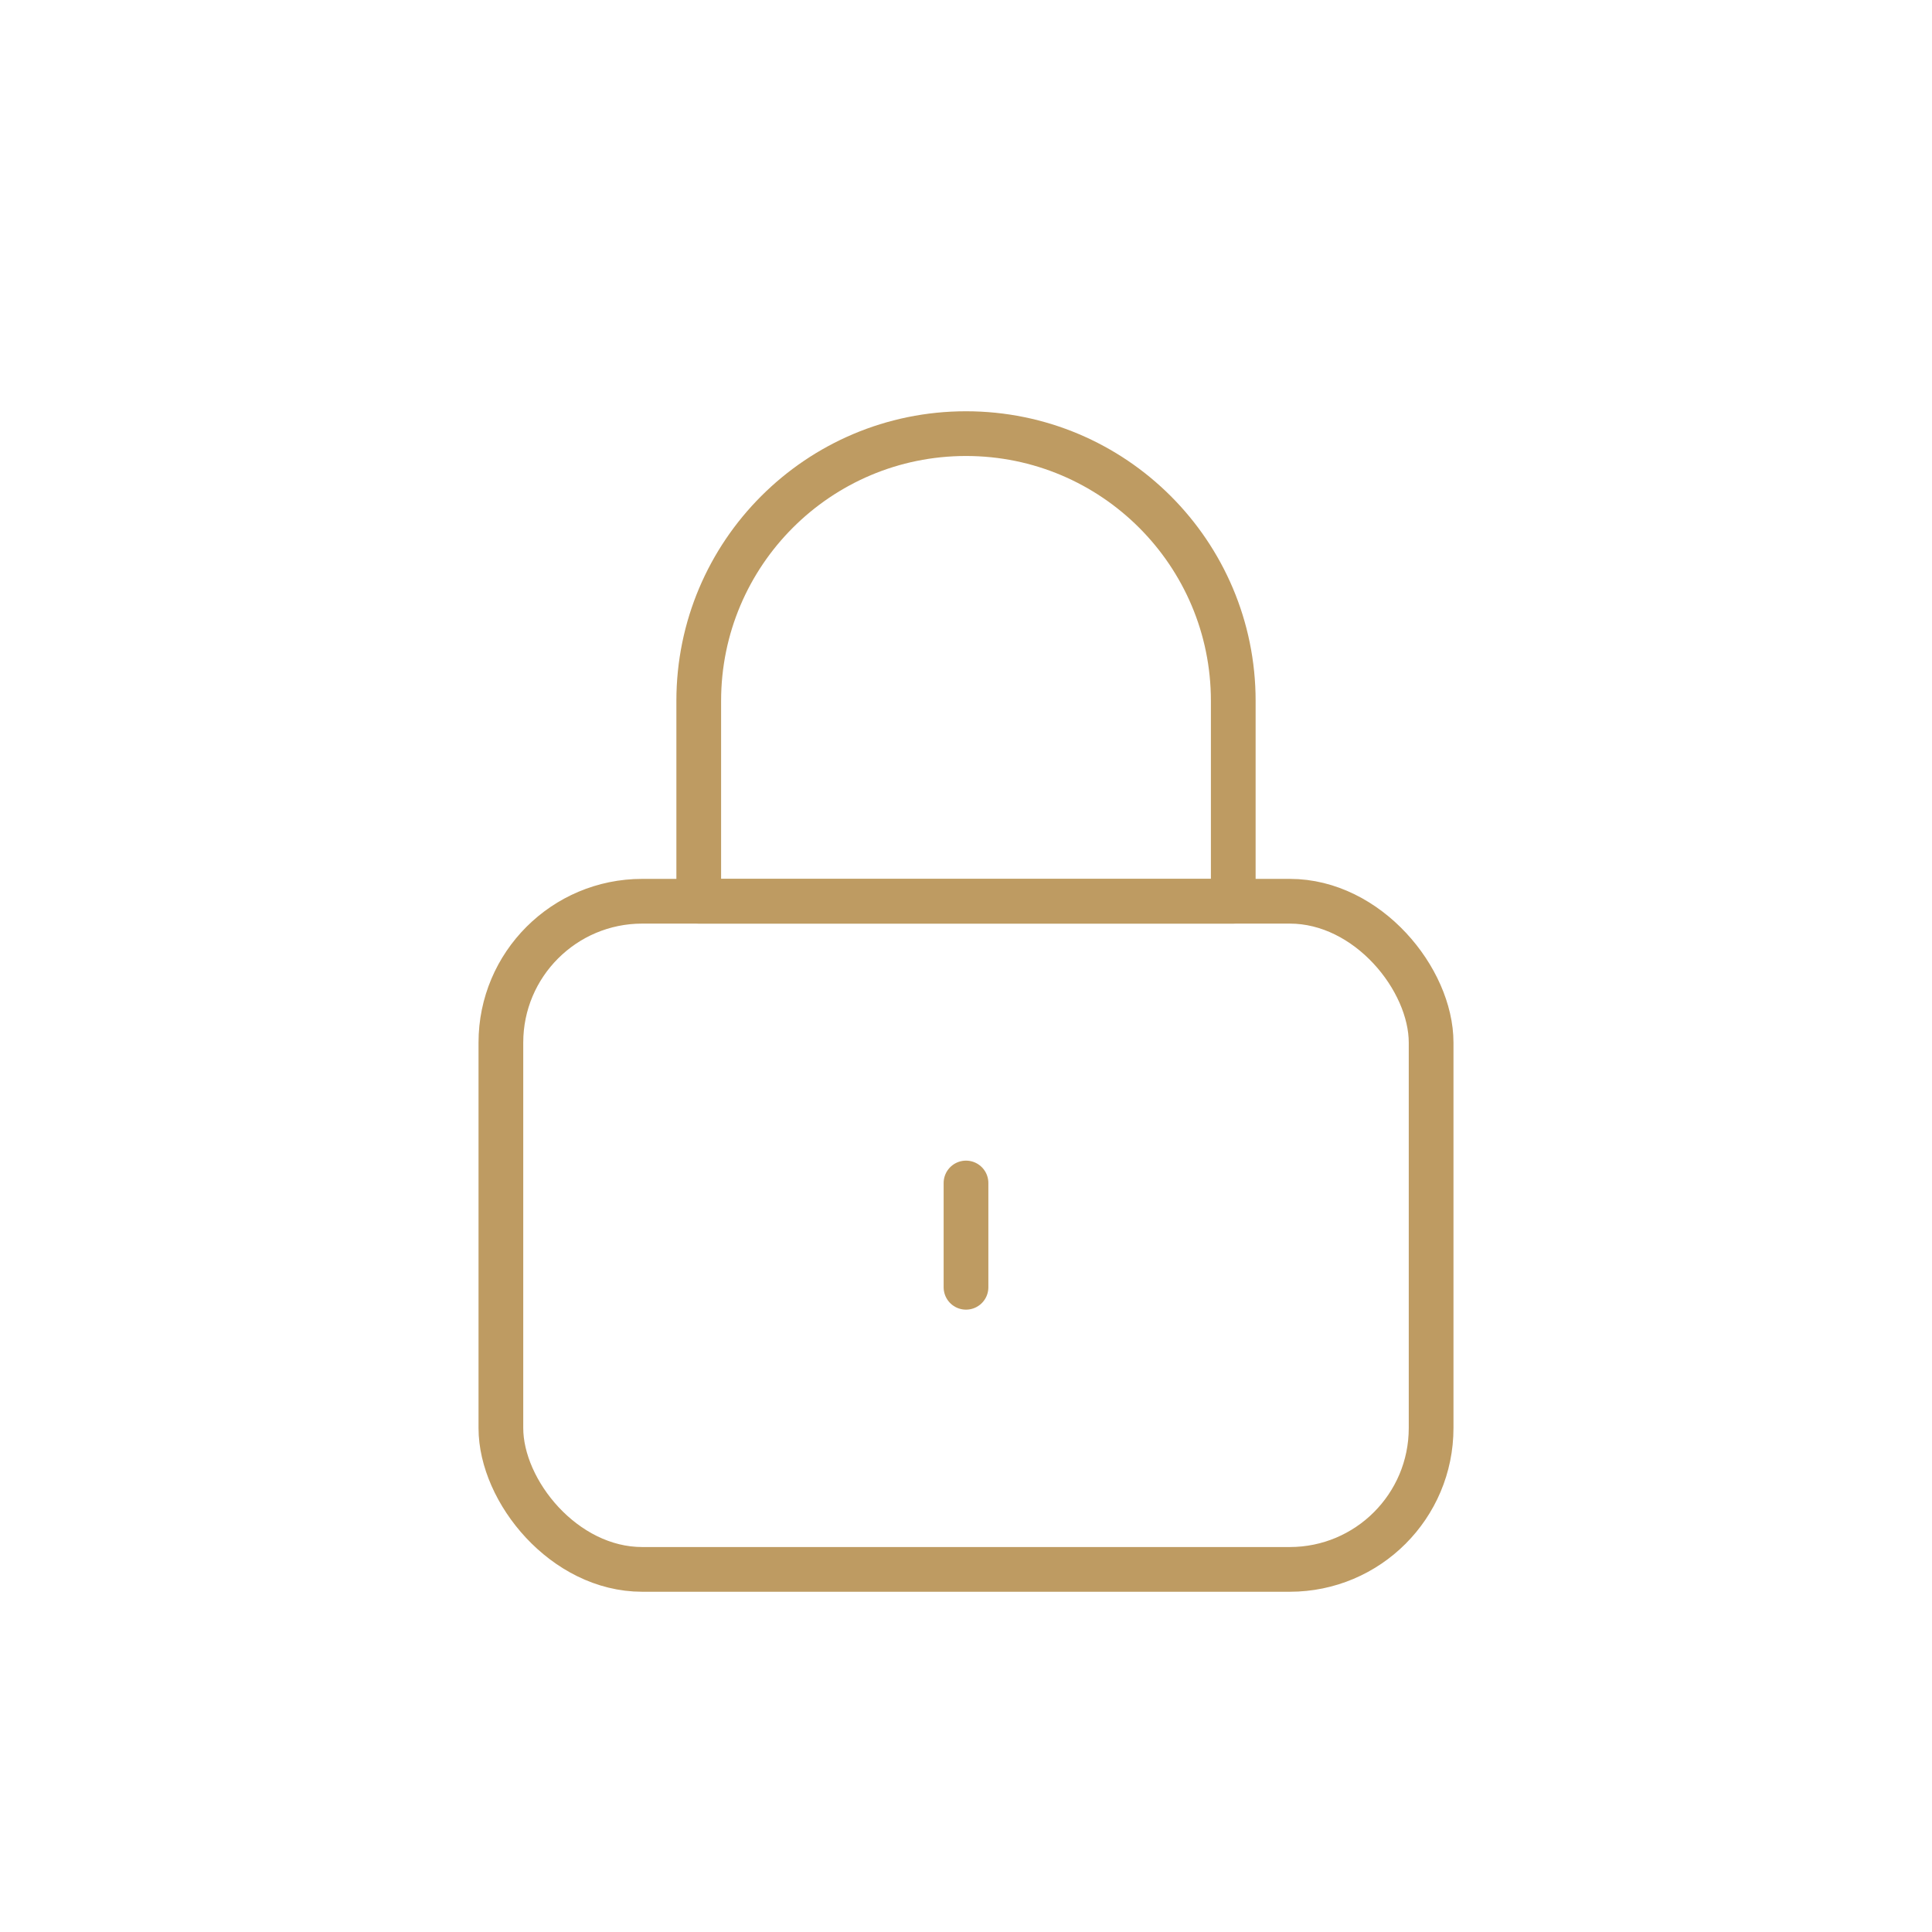 <?xml version="1.0" encoding="UTF-8"?>
<svg id="Layer_1" xmlns="http://www.w3.org/2000/svg" version="1.1" viewBox="0 0 1080 1080">
  <!-- Generator: Adobe Illustrator 29.0.0, SVG Export Plug-In . SVG Version: 2.1.0 Build 186)  -->
  <defs>
    <style>
      .st0 {
        stroke-linecap: round;
      }

      .st0, .st1 {
        fill: none;
        stroke: #be9b62;
        stroke-linejoin: round;
        stroke-width: 25px;
      }
    </style>
  </defs>
  <g id="Layer_11" data-name="Layer_1">
    <g>
      <line class="st0" x1="540" y1="661.3" x2="540" y2="719.6"/>
      <rect class="st1" x="280" y="503.8" width="520" height="373.5" rx="79" ry="79"/>
      <path class="st1" d="M689.4,503.8v-112c0-82.5-66.9-149.4-149.4-149.4s-149.4,66.9-149.4,149.4v112h298.8Z"/>
    </g>
  </g>
</svg>
